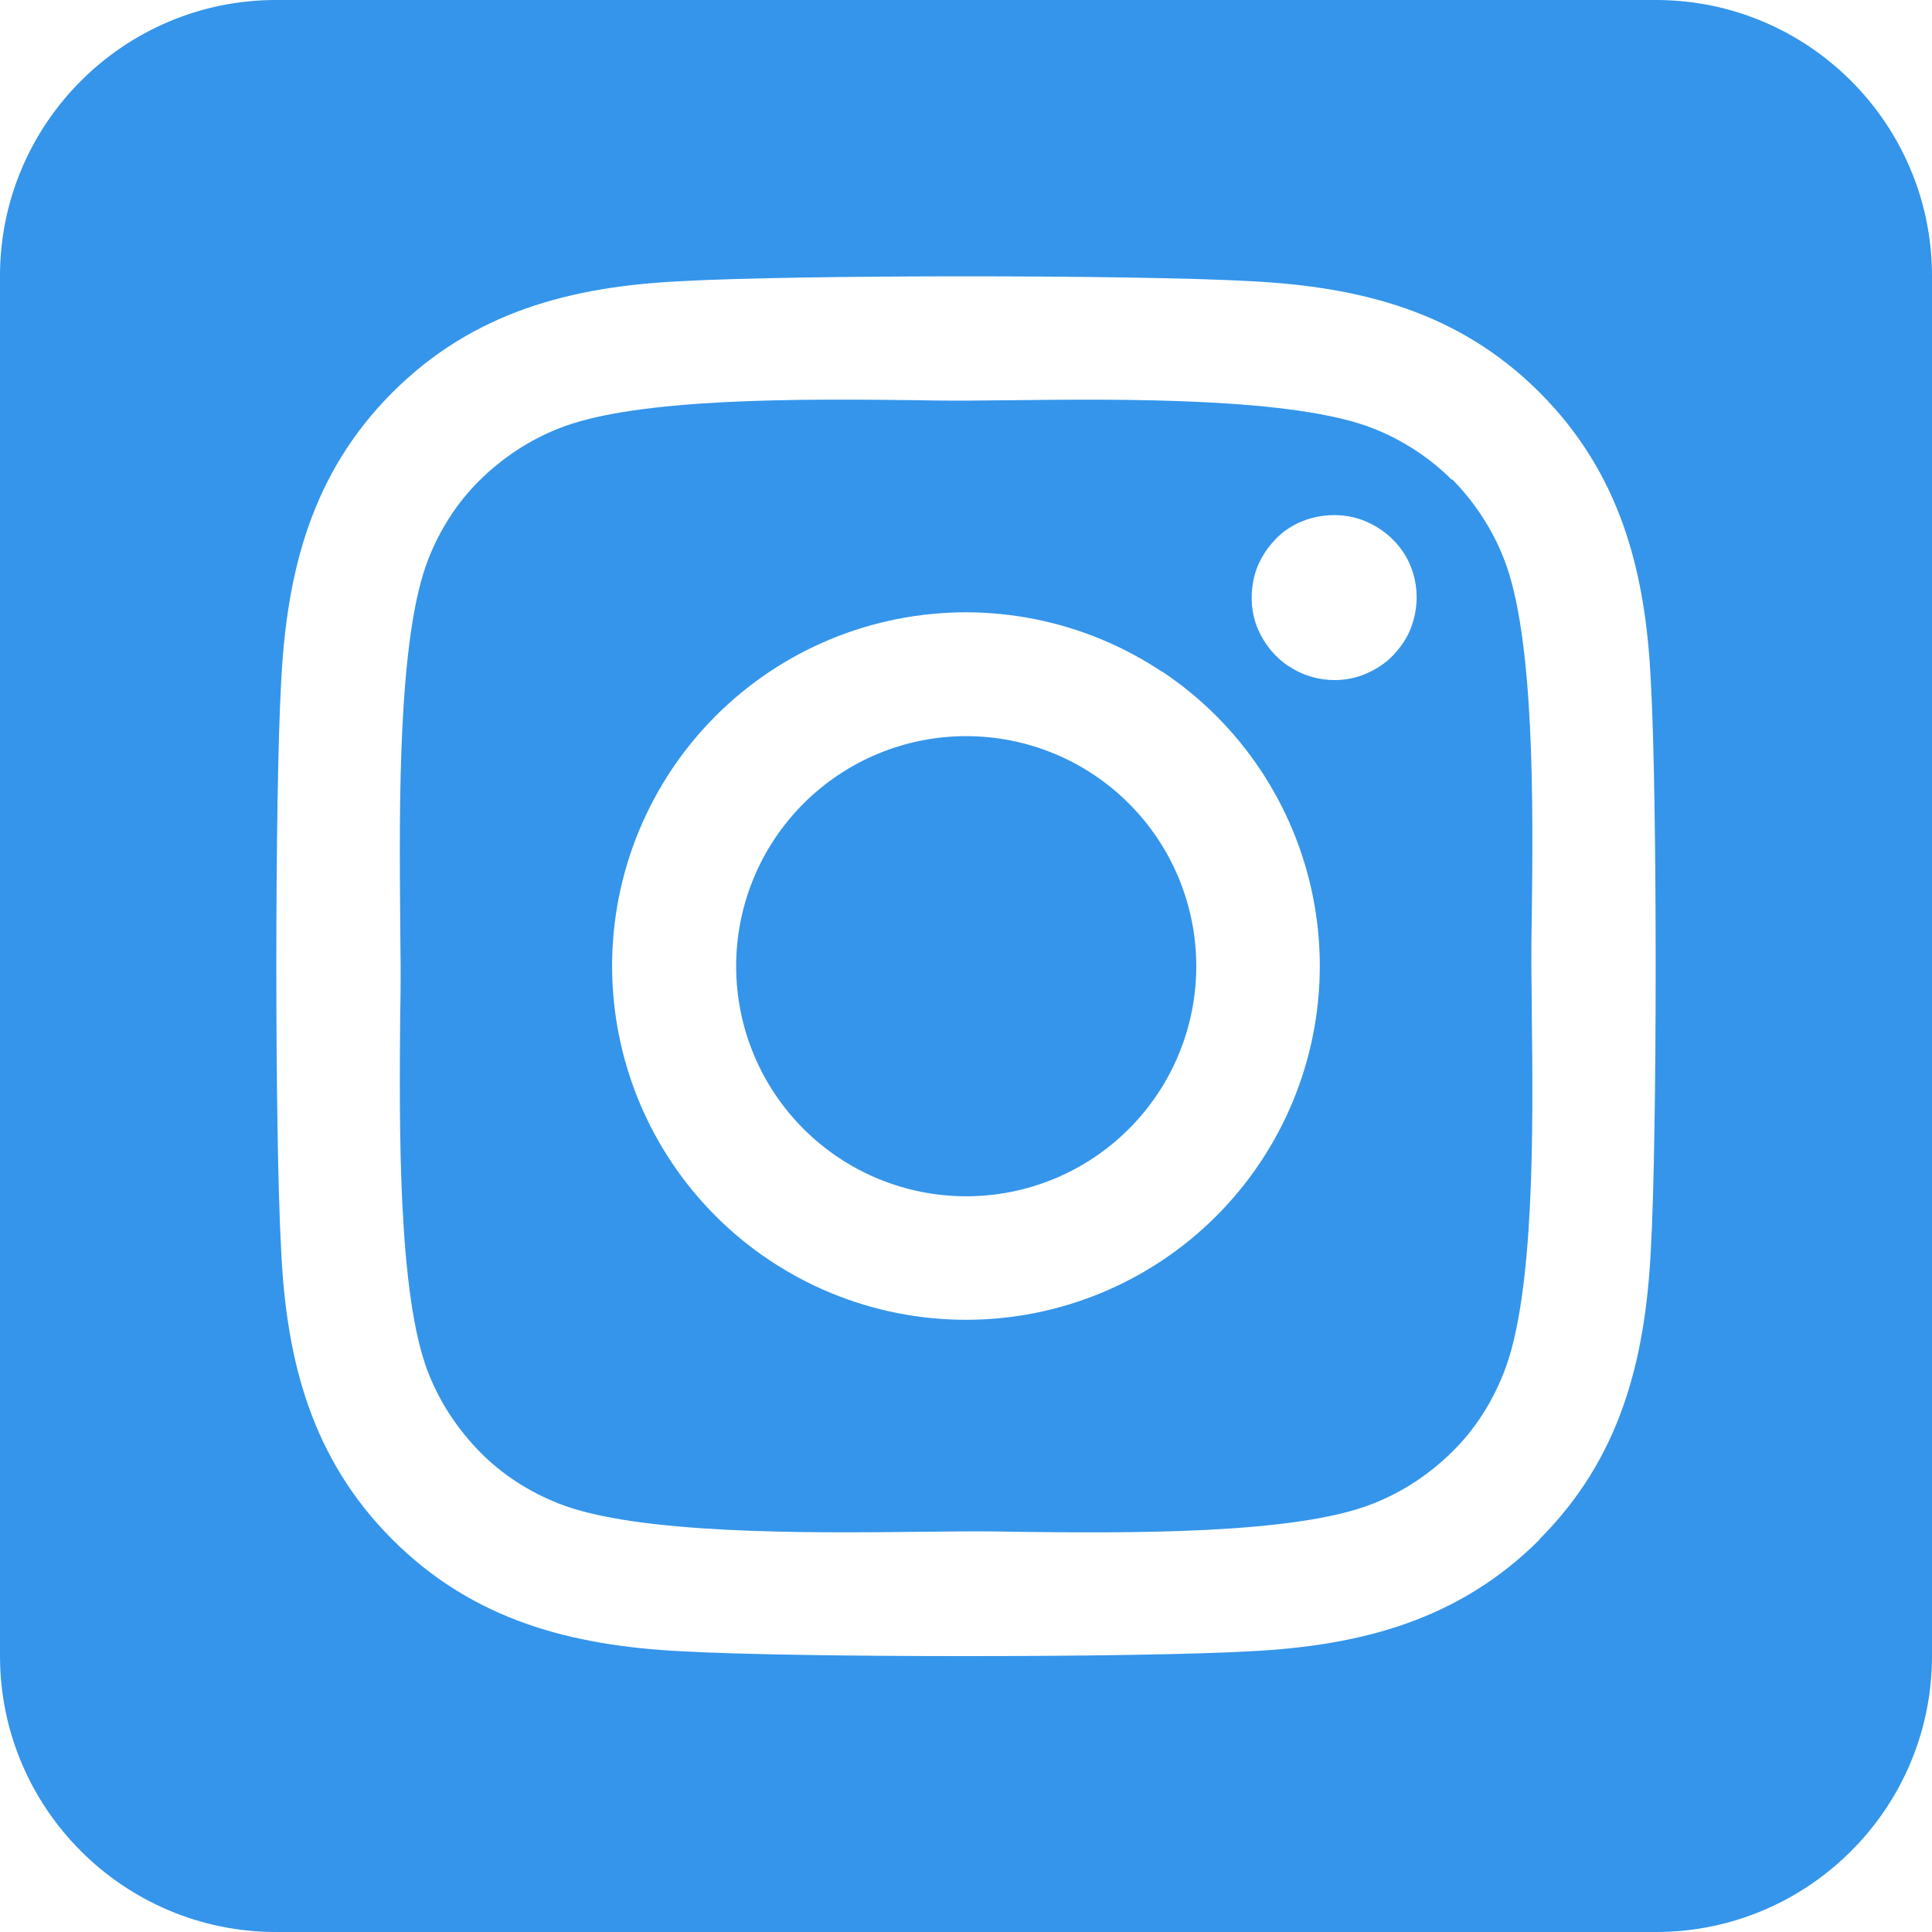 <svg width="100" height="100" viewBox="0 0 100 100" fill="none" xmlns="http://www.w3.org/2000/svg">
<path d="M43.393 40.112C42.093 40.981 40.977 42.097 40.108 43.398C39.24 44.698 38.636 46.157 38.331 47.691C37.716 50.789 38.356 54.004 40.112 56.63C41.867 59.255 44.593 61.076 47.691 61.691C50.789 62.306 54.004 61.666 56.63 59.911C59.255 58.155 61.076 55.429 61.691 52.331C62.306 49.234 61.666 46.018 59.911 43.393C58.155 40.767 55.429 38.947 52.331 38.331C49.234 37.716 46.018 38.356 43.393 40.112ZM75.156 24.844C73.996 23.683 72.589 22.768 71.049 22.165C67.009 20.58 58.192 20.647 52.5 20.714C51.585 20.714 50.737 20.737 50 20.737C49.263 20.737 48.393 20.737 47.455 20.714C41.763 20.647 32.991 20.558 28.951 22.165C27.411 22.768 26.027 23.683 24.844 24.844C23.661 26.005 22.768 27.411 22.165 28.951C20.58 32.991 20.67 41.83 20.714 47.522C20.714 48.438 20.737 49.286 20.737 50C20.737 50.714 20.737 51.562 20.714 52.478C20.67 58.17 20.58 67.009 22.165 71.049C22.768 72.589 23.683 73.973 24.844 75.156C26.005 76.339 27.411 77.232 28.951 77.835C32.991 79.42 41.808 79.353 47.5 79.286C48.415 79.286 49.263 79.263 50 79.263C50.737 79.263 51.607 79.263 52.545 79.286C58.237 79.353 67.009 79.442 71.049 77.835C72.589 77.232 73.973 76.317 75.156 75.156C76.339 73.996 77.232 72.589 77.835 71.049C79.442 67.031 79.353 58.237 79.286 52.522C79.286 51.585 79.263 50.714 79.263 49.978C79.263 49.241 79.263 48.393 79.286 47.433C79.353 41.741 79.442 32.946 77.835 28.906C77.232 27.366 76.317 25.982 75.156 24.799V24.844ZM60.179 34.777C64.216 37.476 67.016 41.669 67.962 46.433C68.908 51.197 67.923 56.141 65.223 60.179C63.886 62.178 62.169 63.894 60.169 65.229C58.169 66.565 55.926 67.493 53.567 67.962C48.803 68.908 43.859 67.923 39.821 65.223C35.784 62.527 32.983 58.337 32.035 53.575C31.087 48.813 32.069 43.87 34.766 39.833C37.462 35.795 41.652 32.994 46.414 32.046C51.175 31.098 56.119 32.08 60.156 34.777H60.179ZM66.696 34.487C66.004 34.018 65.446 33.348 65.112 32.567C64.777 31.786 64.71 30.938 64.866 30.089C65.022 29.241 65.446 28.505 66.027 27.902C66.607 27.299 67.388 26.897 68.214 26.741C69.04 26.585 69.911 26.652 70.692 26.987C71.473 27.321 72.143 27.857 72.612 28.549C73.08 29.241 73.326 30.067 73.326 30.915C73.326 31.473 73.214 32.031 73.013 32.545C72.812 33.058 72.478 33.527 72.098 33.929C71.719 34.33 71.228 34.643 70.714 34.866C70.201 35.089 69.643 35.201 69.085 35.201C68.237 35.201 67.411 34.955 66.719 34.487H66.696ZM100 14.286C100 6.406 93.594 0 85.714 0H14.286C6.406 0 0 6.406 0 14.286V85.714C0 93.594 6.406 100 14.286 100H85.714C93.594 100 100 93.594 100 85.714V14.286ZM79.688 79.688C75.513 83.862 70.446 85.179 64.732 85.469C58.839 85.804 41.161 85.804 35.268 85.469C29.554 85.179 24.487 83.862 20.312 79.688C16.138 75.513 14.821 70.446 14.554 64.732C14.219 58.839 14.219 41.161 14.554 35.268C14.844 29.554 16.138 24.487 20.312 20.312C24.487 16.138 29.576 14.821 35.268 14.554C41.161 14.219 58.839 14.219 64.732 14.554C70.446 14.844 75.513 16.138 79.688 20.312C83.862 24.487 85.179 29.554 85.446 35.268C85.781 41.138 85.781 58.795 85.446 64.71C85.156 70.424 83.862 75.491 79.688 79.665V79.688Z" fill="#3495EA"/>
</svg>
